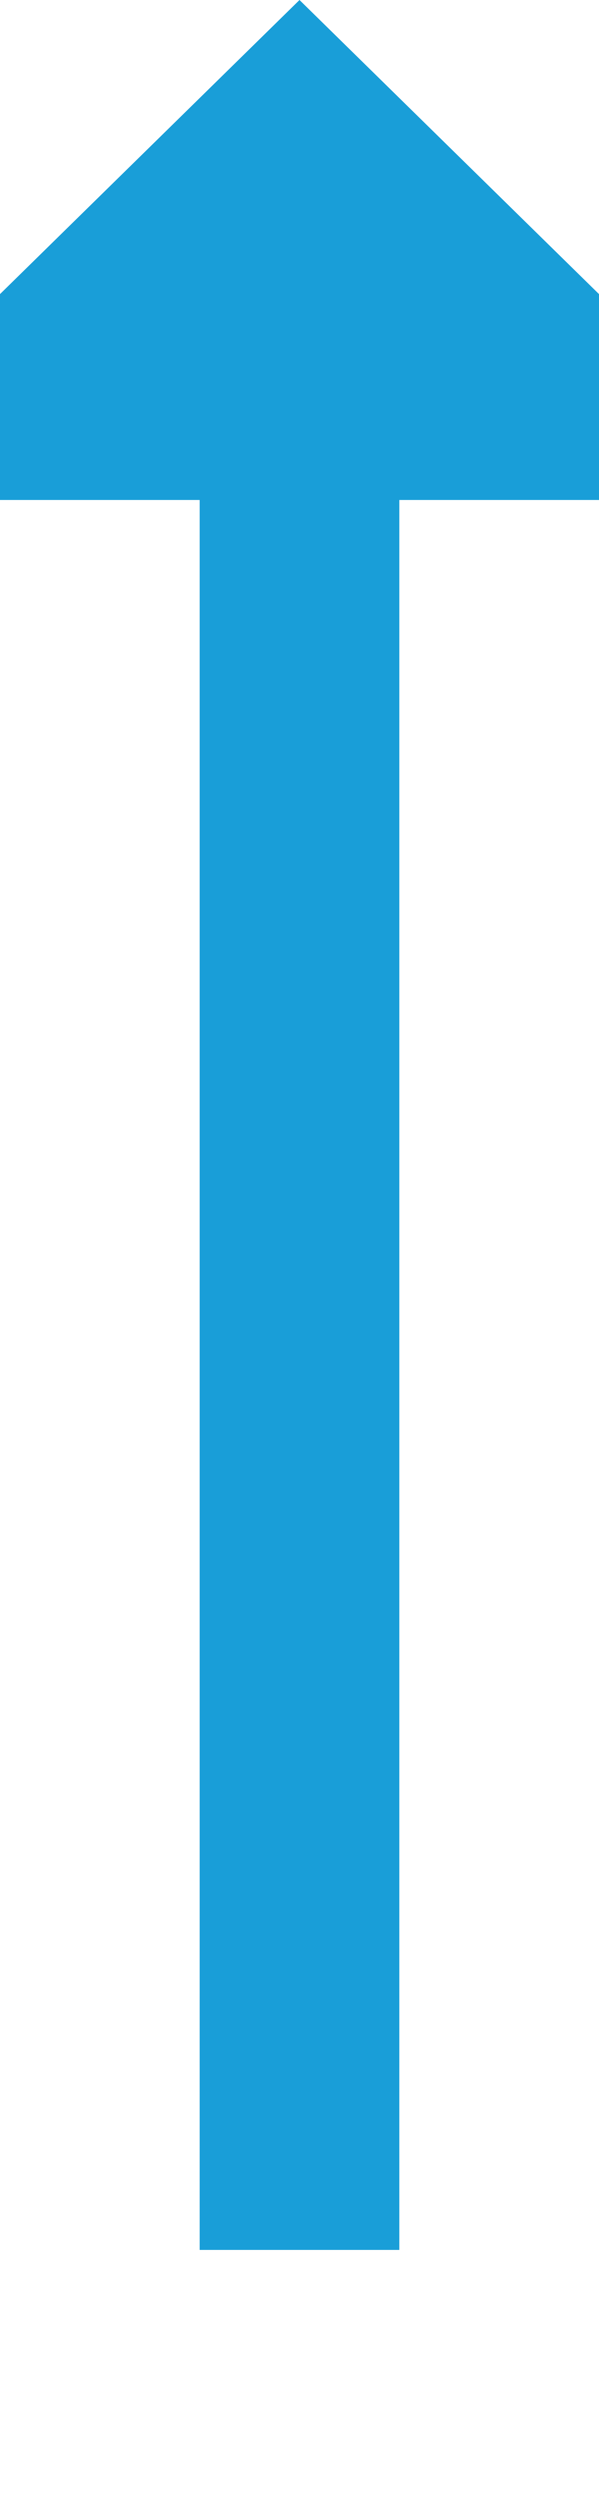 ﻿<?xml version="1.0" encoding="utf-8"?>
<svg version="1.1" xmlns:xlink="http://www.w3.org/1999/xlink" width="12px" height="50px" preserveAspectRatio="xMidYMin meet" viewBox="491 1127  10 50" xmlns="http://www.w3.org/2000/svg">
  <path d="M 496 1135  L 496 1172  " stroke-width="4" stroke="#199ed8" fill="none" />
  <path d="M 506.2 1137  L 496 1127  L 485.8 1137  L 506.2 1137  Z " fill-rule="nonzero" fill="#199ed8" stroke="none" />
</svg>
